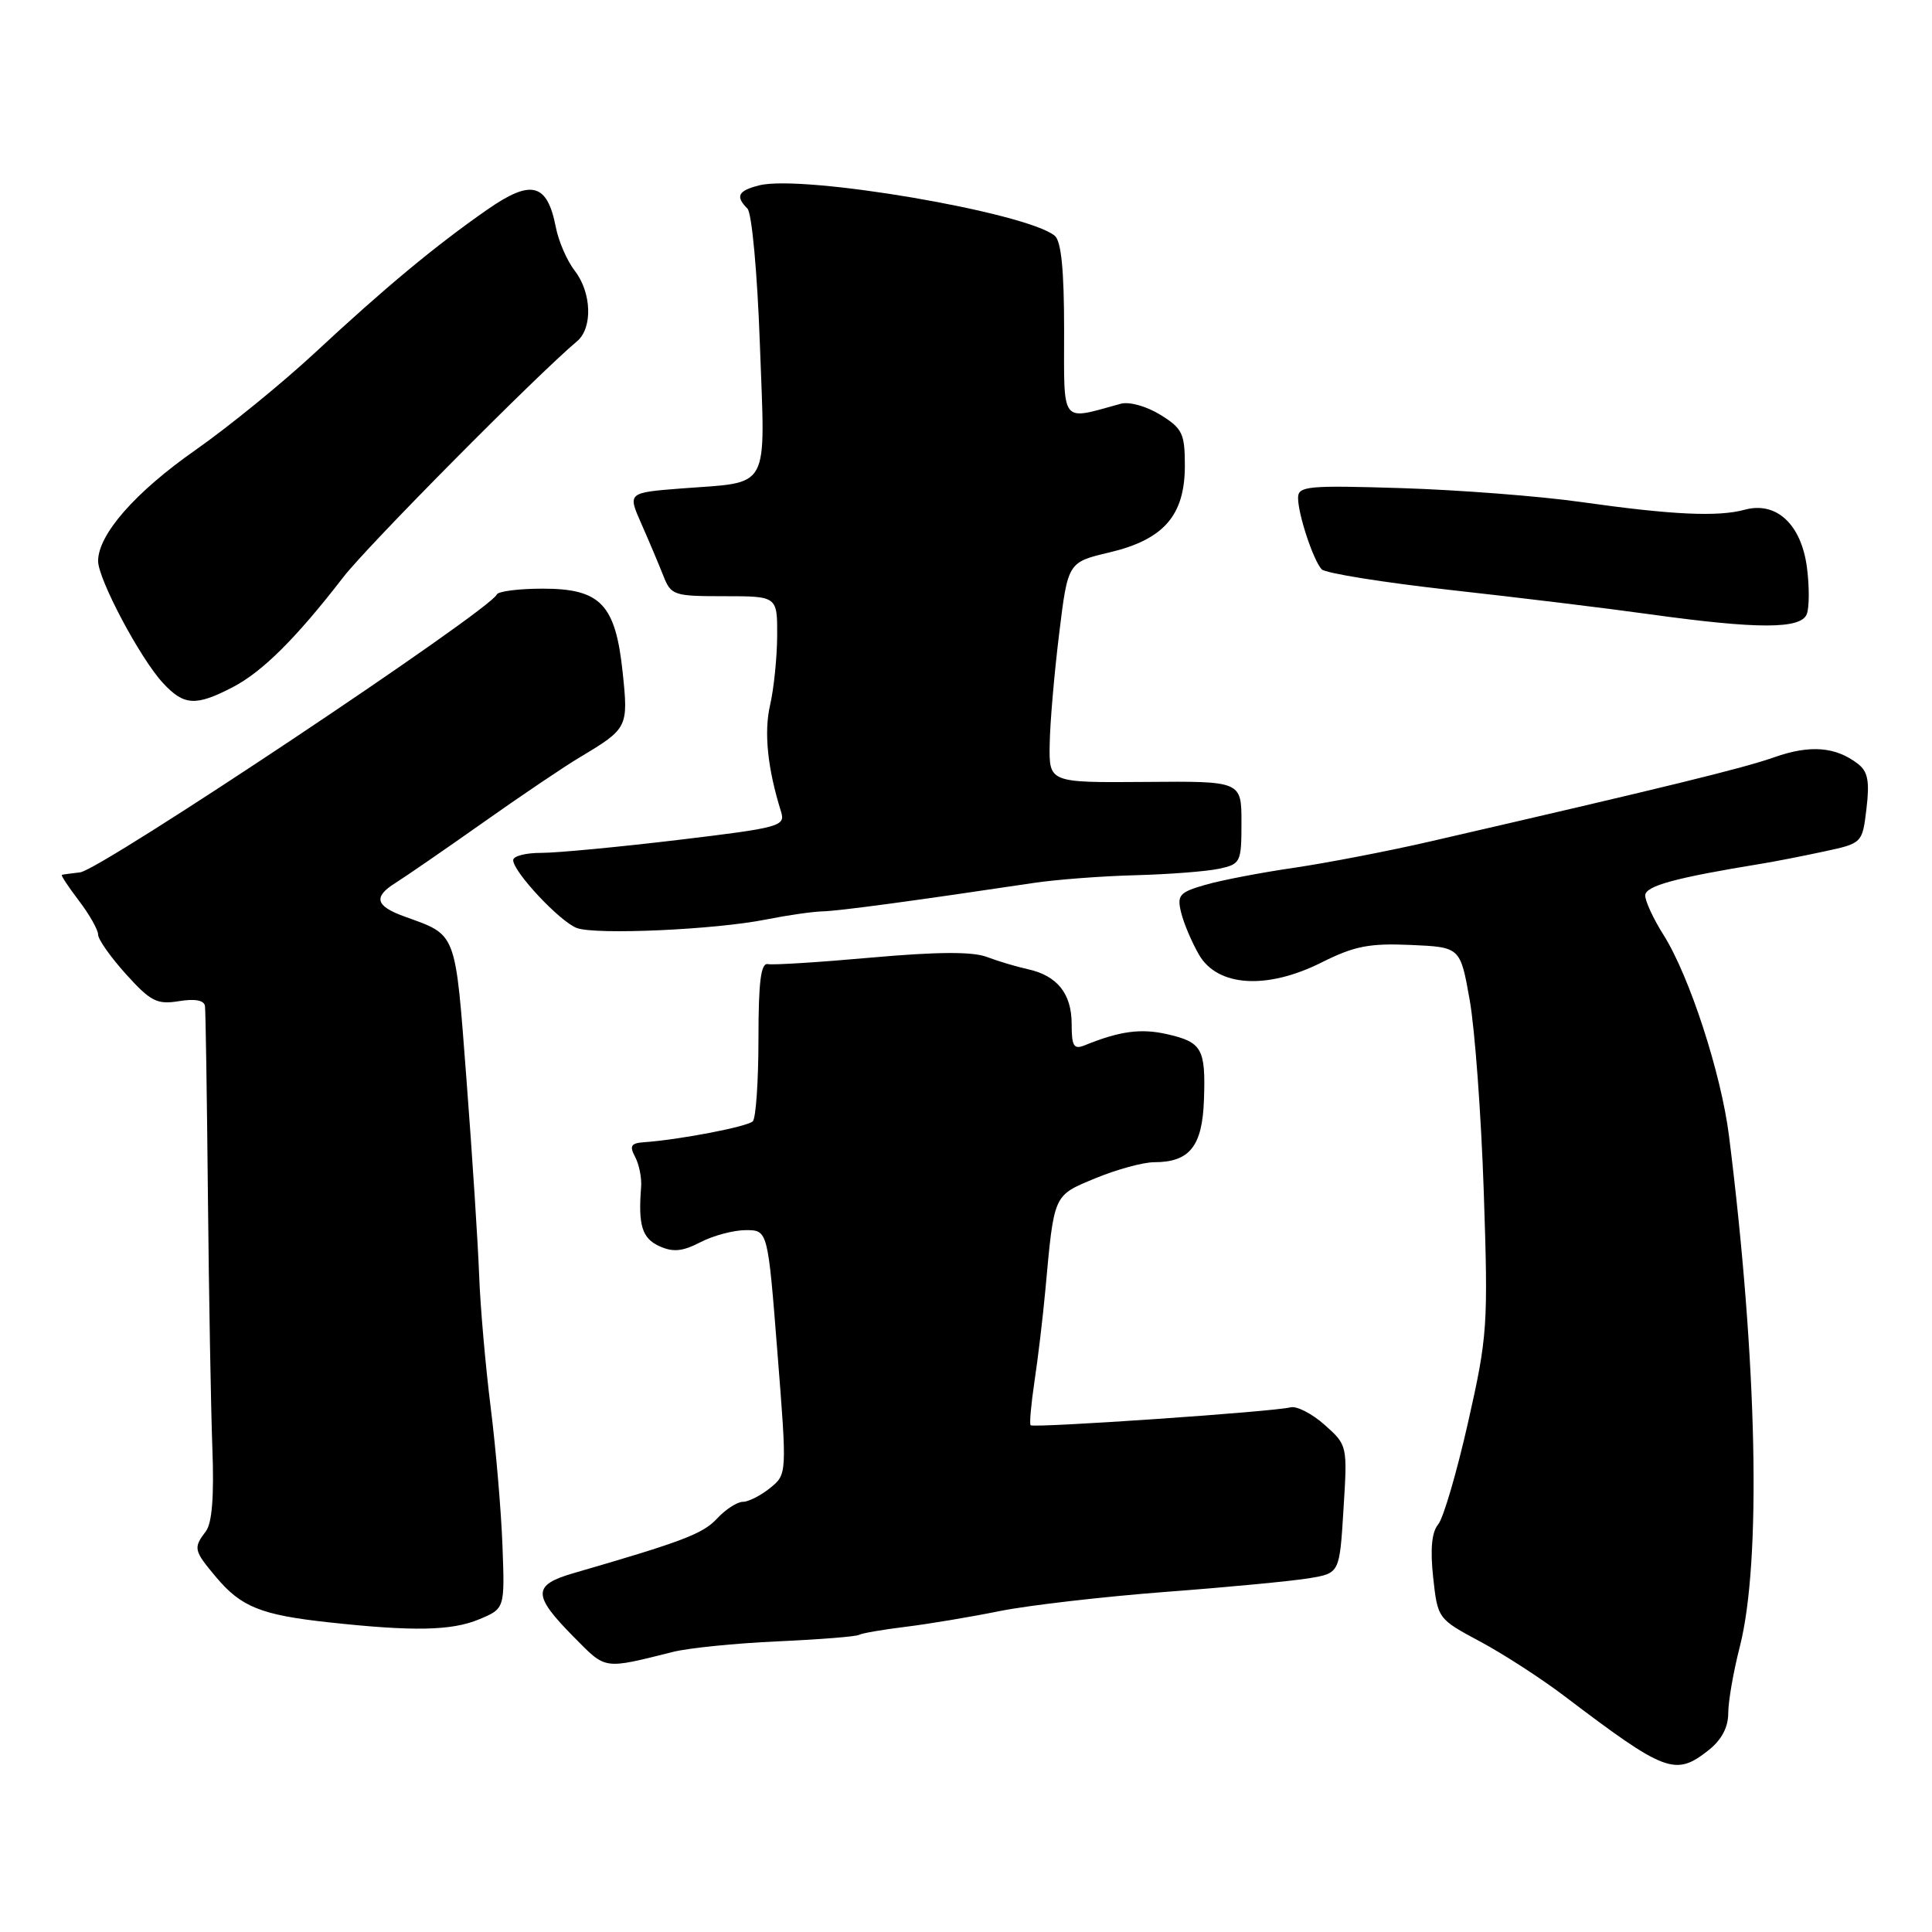 <?xml version="1.0" encoding="UTF-8" standalone="no"?>
<!DOCTYPE svg PUBLIC "-//W3C//DTD SVG 1.1//EN" "http://www.w3.org/Graphics/SVG/1.1/DTD/svg11.dtd" >
<svg xmlns="http://www.w3.org/2000/svg" xmlns:xlink="http://www.w3.org/1999/xlink" version="1.1" viewBox="0 0 256 256">
 <g >
 <path fill="currentColor"
d=" M 226.37 231.93 C 228.11 230.56 229.00 228.89 229.00 227.01 C 229.00 225.44 229.69 221.48 230.53 218.21 C 233.41 206.94 232.86 180.49 229.10 150.50 C 228.06 142.23 223.86 129.32 220.43 123.89 C 219.09 121.77 218.00 119.42 218.00 118.66 C 218.00 117.39 221.96 116.31 233.50 114.43 C 235.15 114.16 238.81 113.45 241.63 112.84 C 246.77 111.74 246.77 111.74 247.32 107.12 C 247.75 103.52 247.50 102.22 246.18 101.21 C 243.22 98.93 239.83 98.67 235.10 100.34 C 230.97 101.80 220.87 104.27 189.50 111.50 C 184.00 112.77 175.90 114.33 171.50 114.98 C 167.10 115.62 161.78 116.64 159.69 117.25 C 156.26 118.24 155.94 118.62 156.51 120.93 C 156.85 122.34 157.92 124.85 158.87 126.50 C 161.33 130.76 167.89 131.17 175.16 127.51 C 179.45 125.36 181.45 124.97 186.92 125.21 C 193.50 125.50 193.50 125.50 194.74 132.50 C 195.43 136.35 196.27 147.82 196.61 158.00 C 197.20 175.69 197.11 177.03 194.52 188.50 C 193.03 195.10 191.25 201.18 190.56 202.00 C 189.71 203.02 189.50 205.27 189.90 209.00 C 190.50 214.48 190.52 214.51 196.10 217.50 C 199.19 219.15 204.24 222.42 207.32 224.76 C 220.68 234.89 221.98 235.38 226.37 231.93 Z  M 89.20 218.88 C 91.23 218.37 97.45 217.74 103.02 217.49 C 108.59 217.24 113.45 216.85 113.82 216.63 C 114.20 216.41 116.97 215.93 120.00 215.56 C 123.03 215.19 128.65 214.25 132.50 213.47 C 136.35 212.70 146.25 211.56 154.50 210.93 C 162.75 210.31 171.30 209.49 173.50 209.12 C 177.50 208.45 177.50 208.45 178.02 199.98 C 178.55 191.53 178.54 191.49 175.52 188.80 C 173.86 187.32 171.82 186.27 171.00 186.48 C 168.72 187.07 136.91 189.25 136.56 188.85 C 136.39 188.66 136.63 186.03 137.08 183.00 C 137.54 179.97 138.18 174.57 138.51 171.00 C 139.69 158.09 139.53 158.46 145.16 156.12 C 147.97 154.96 151.47 154.00 152.94 154.00 C 157.63 154.00 159.32 151.89 159.53 145.73 C 159.77 138.94 159.28 138.08 154.58 137.02 C 151.16 136.25 148.35 136.63 143.75 138.50 C 142.28 139.10 142.00 138.65 142.00 135.68 C 142.00 131.66 140.08 129.27 136.18 128.42 C 134.71 128.10 132.27 127.37 130.76 126.80 C 128.86 126.08 124.20 126.11 115.51 126.88 C 108.62 127.50 102.43 127.89 101.75 127.75 C 100.82 127.56 100.50 130.08 100.50 137.66 C 100.50 143.25 100.16 148.16 99.75 148.58 C 99.04 149.29 90.05 151.02 85.35 151.35 C 83.60 151.47 83.38 151.84 84.16 153.30 C 84.69 154.30 85.05 156.10 84.95 157.30 C 84.55 162.36 85.08 164.08 87.36 165.12 C 89.18 165.95 90.43 165.83 92.81 164.60 C 94.51 163.72 97.21 163.00 98.82 163.00 C 101.74 163.00 101.74 163.00 103.01 179.17 C 104.29 195.35 104.29 195.35 102.04 197.17 C 100.79 198.18 99.17 199.00 98.43 199.00 C 97.69 199.00 96.14 200.00 95.00 201.23 C 93.13 203.24 90.45 204.26 76.00 208.45 C 70.53 210.04 70.54 211.36 76.08 216.96 C 80.35 221.27 79.87 221.21 89.20 218.88 Z  M 63.48 214.57 C 66.89 213.15 66.89 213.15 66.58 204.82 C 66.41 200.25 65.71 192.00 65.02 186.50 C 64.33 181.00 63.64 173.12 63.49 169.00 C 63.34 164.88 62.59 153.25 61.82 143.16 C 60.29 123.16 60.61 123.99 53.56 121.43 C 49.75 120.05 49.44 118.85 52.39 117.00 C 53.71 116.17 58.93 112.58 64.00 109.00 C 69.06 105.42 74.85 101.52 76.85 100.33 C 83.19 96.54 83.27 96.38 82.51 89.12 C 81.56 80.07 79.59 78.00 71.91 78.00 C 68.75 78.00 66.02 78.35 65.83 78.77 C 64.91 80.90 13.35 115.28 10.62 115.59 C 9.46 115.73 8.36 115.87 8.20 115.92 C 8.03 115.96 9.05 117.50 10.45 119.34 C 11.85 121.18 13.00 123.21 13.00 123.84 C 13.00 124.48 14.67 126.84 16.70 129.09 C 19.96 132.70 20.81 133.13 23.70 132.66 C 25.84 132.31 27.06 132.54 27.16 133.31 C 27.25 133.97 27.42 145.30 27.55 158.50 C 27.68 171.70 27.95 186.73 28.14 191.90 C 28.38 198.25 28.10 201.82 27.28 202.90 C 25.59 205.13 25.66 205.44 28.66 209.01 C 31.96 212.93 34.60 213.99 43.50 214.96 C 54.75 216.19 59.84 216.09 63.48 214.57 Z  M 101.50 121.84 C 104.25 121.29 107.62 120.80 109.00 120.76 C 111.23 120.70 120.88 119.40 137.00 116.99 C 140.03 116.54 146.10 116.08 150.50 115.97 C 154.90 115.85 159.85 115.47 161.50 115.12 C 164.39 114.50 164.50 114.28 164.50 108.99 C 164.50 103.50 164.50 103.50 151.75 103.61 C 139.00 103.71 139.00 103.71 139.09 98.61 C 139.13 95.80 139.70 89.22 140.34 84.00 C 141.50 74.50 141.50 74.50 147.00 73.20 C 154.20 71.50 156.99 68.30 157.00 61.74 C 157.00 57.44 156.68 56.77 153.75 54.96 C 151.92 53.83 149.63 53.19 148.50 53.50 C 140.43 55.71 141.00 56.45 141.00 43.75 C 141.00 35.75 140.62 31.94 139.75 31.23 C 135.93 28.13 106.42 23.10 100.60 24.56 C 97.79 25.27 97.41 26.01 99.04 27.64 C 99.62 28.22 100.35 36.11 100.69 45.67 C 101.40 65.32 102.23 63.80 90.33 64.72 C 83.16 65.28 83.16 65.28 84.98 69.39 C 85.98 71.65 87.28 74.74 87.88 76.25 C 88.91 78.89 89.25 79.00 95.98 79.00 C 103.00 79.00 103.00 79.00 102.98 84.25 C 102.96 87.14 102.54 91.27 102.04 93.43 C 101.21 97.02 101.70 101.82 103.49 107.54 C 104.09 109.48 103.41 109.67 89.81 111.30 C 81.94 112.24 73.81 113.01 71.75 113.01 C 69.69 113.00 68.00 113.43 68.00 113.97 C 68.00 115.52 74.20 122.14 76.44 122.97 C 78.97 123.90 94.76 123.19 101.50 121.84 Z  M 30.79 91.08 C 34.75 89.04 39.23 84.58 45.47 76.50 C 48.65 72.37 71.01 49.81 76.47 45.21 C 78.55 43.46 78.40 38.78 76.16 35.88 C 75.14 34.57 74.01 31.97 73.65 30.11 C 72.51 24.25 70.40 23.71 64.56 27.78 C 57.68 32.57 51.00 38.12 41.69 46.78 C 37.38 50.78 30.27 56.57 25.89 59.64 C 17.90 65.23 13.00 70.83 13.00 74.34 C 13.00 76.75 18.59 87.27 21.60 90.51 C 24.37 93.50 25.92 93.60 30.79 91.08 Z  M 239.41 81.37 C 239.75 80.48 239.76 77.66 239.42 75.12 C 238.65 69.44 235.36 66.41 231.19 67.54 C 227.62 68.51 221.60 68.23 209.50 66.52 C 204.00 65.74 193.31 64.92 185.75 64.68 C 173.23 64.29 172.00 64.41 172.00 65.98 C 172.00 68.15 174.00 74.19 175.12 75.43 C 175.58 75.95 183.29 77.18 192.23 78.18 C 201.18 79.17 213.00 80.61 218.50 81.38 C 232.90 83.38 238.64 83.38 239.41 81.37 Z "/>
</g>
</svg>